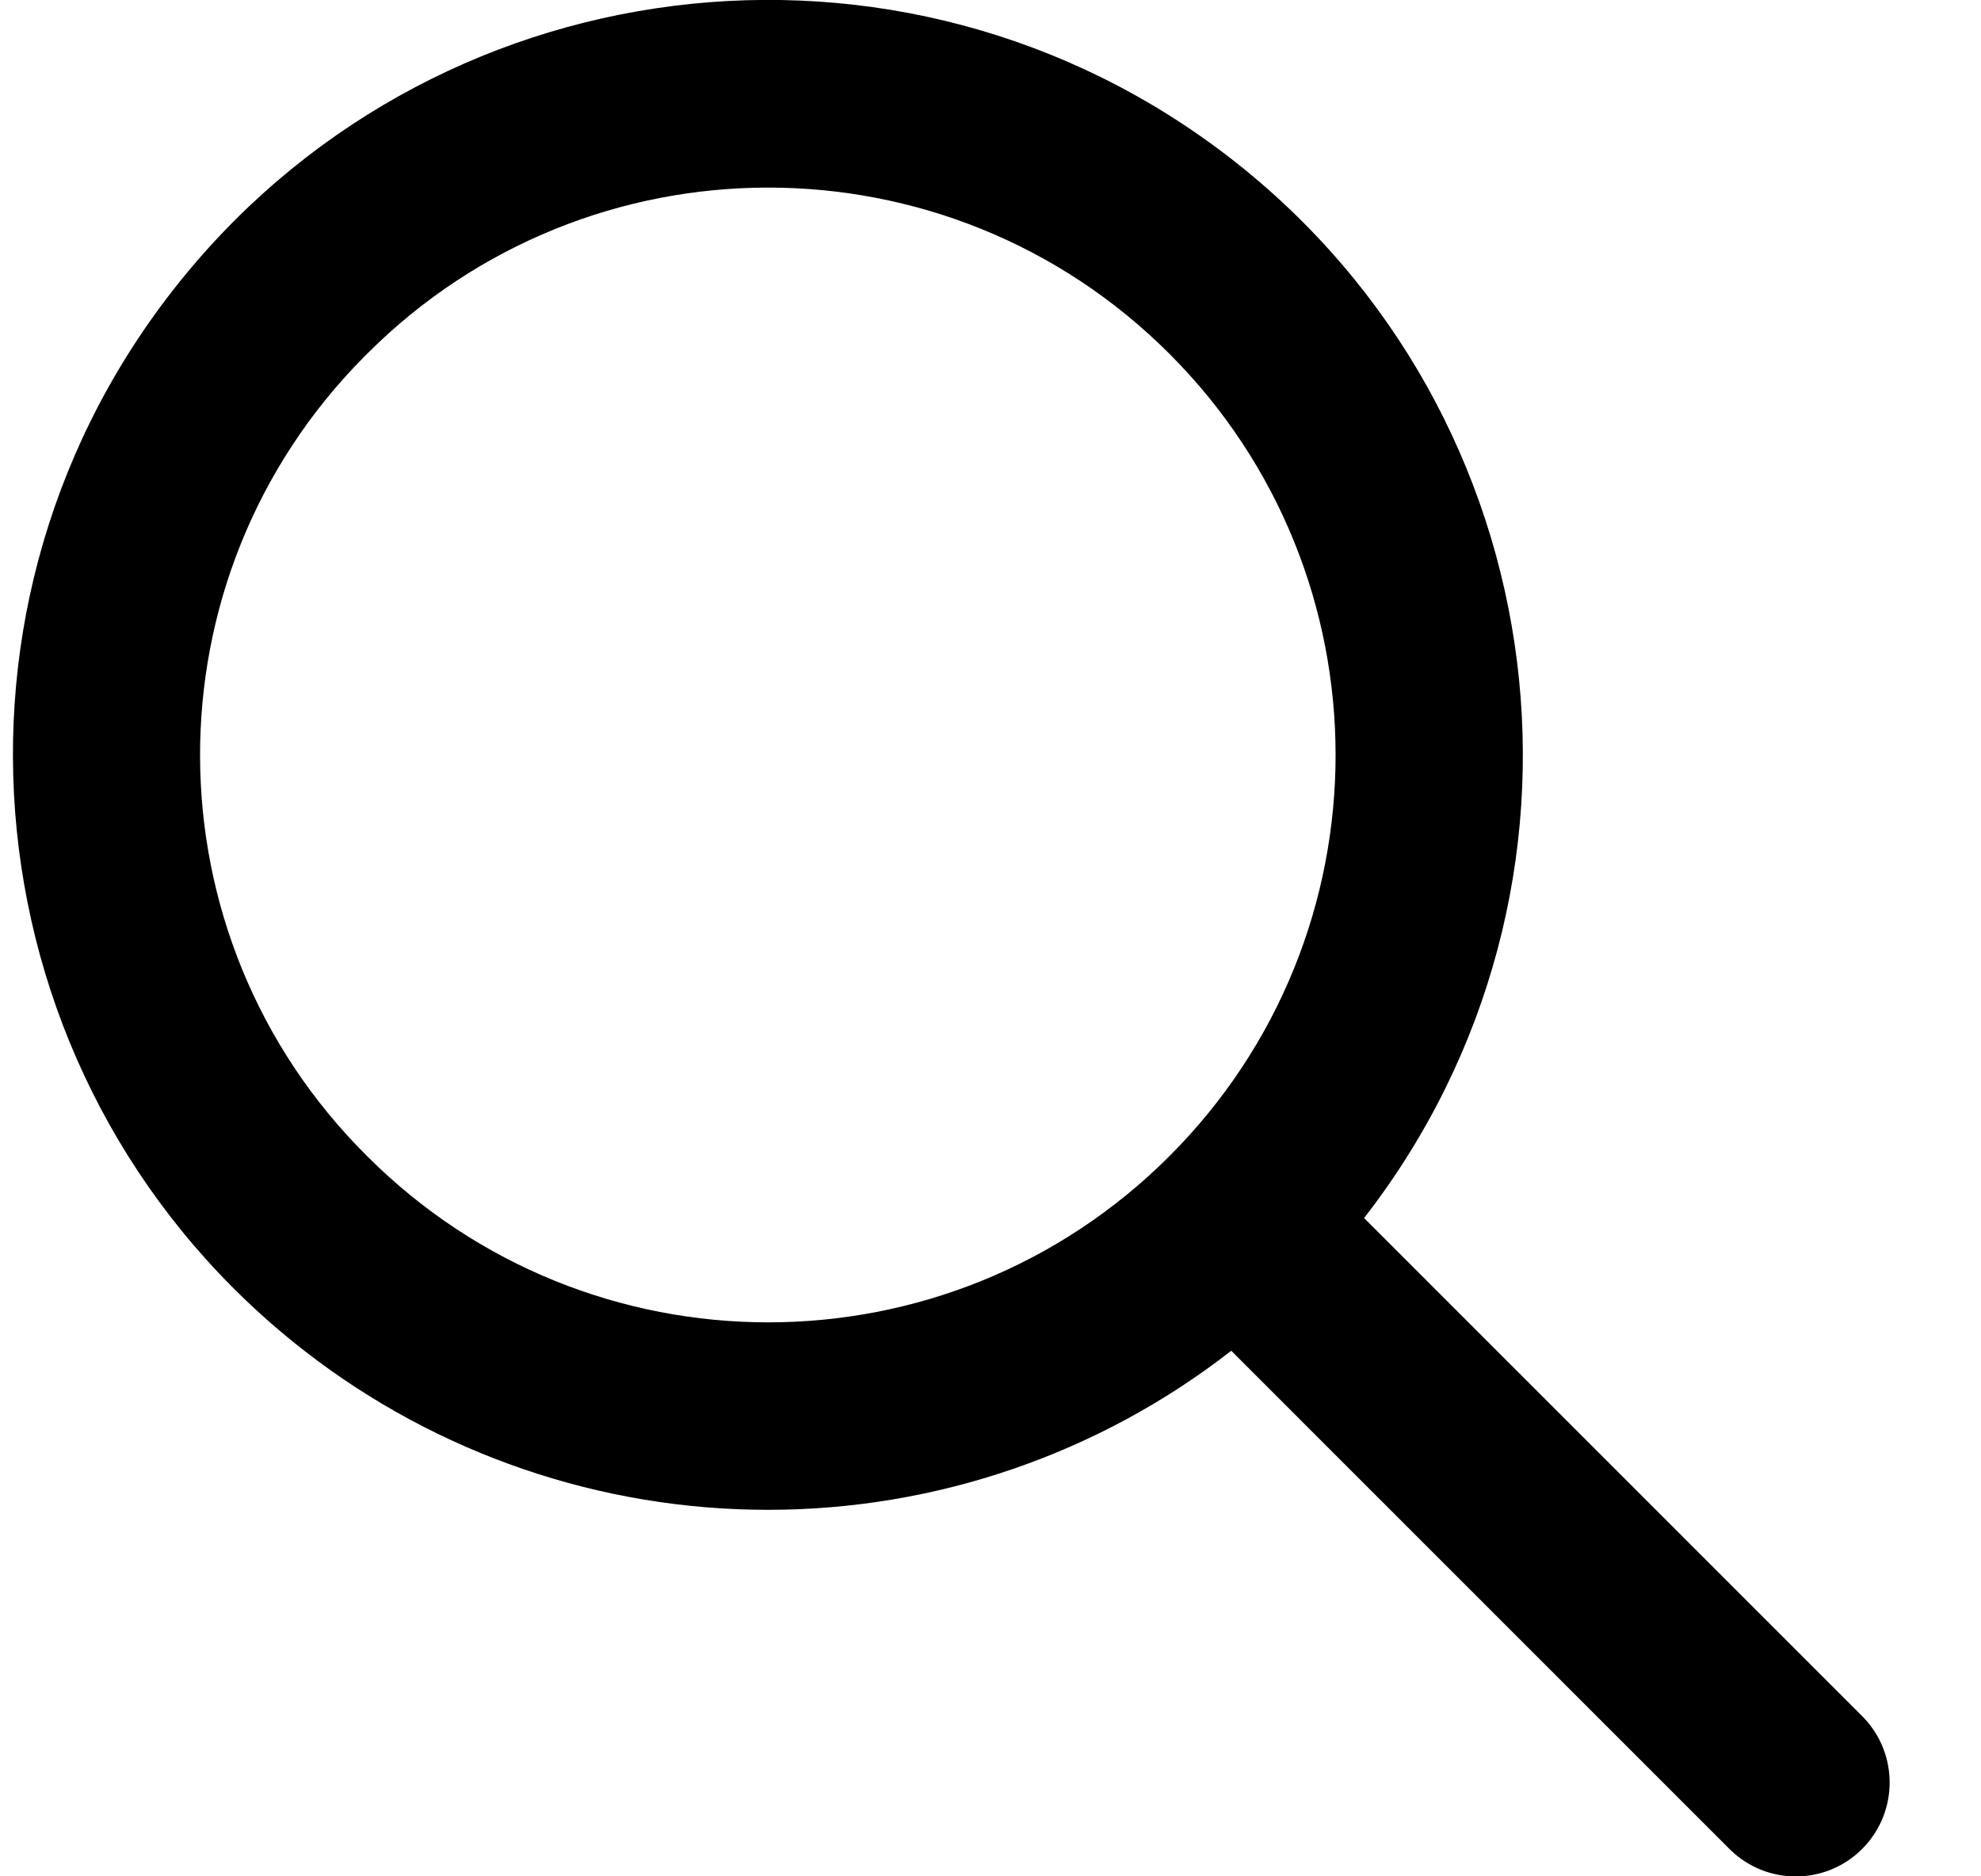 <svg width="19" height="18" viewBox="0 0 19 18" fill="none" xmlns="http://www.w3.org/2000/svg">
<path d="M7.368 14.484C8.977 14.484 10.54 13.947 11.809 12.958L16.598 17.748C16.956 18.094 17.526 18.084 17.871 17.726C18.208 17.377 18.208 16.823 17.871 16.474L13.083 11.685C15.536 8.526 14.965 3.976 11.807 1.522C8.649 -0.931 4.1 -0.36 1.647 2.799C-0.806 5.957 -0.235 10.507 2.923 12.961C4.194 13.949 5.759 14.485 7.368 14.484ZM3.521 3.394C5.646 1.268 9.091 1.268 11.216 3.394C13.341 5.519 13.341 8.966 11.216 11.091C9.091 13.217 5.646 13.217 3.521 11.091C3.521 11.091 3.521 11.091 3.521 11.091C1.396 8.981 1.383 5.548 3.493 3.422C3.502 3.413 3.512 3.403 3.521 3.394Z" fill="black"/>
</svg>
